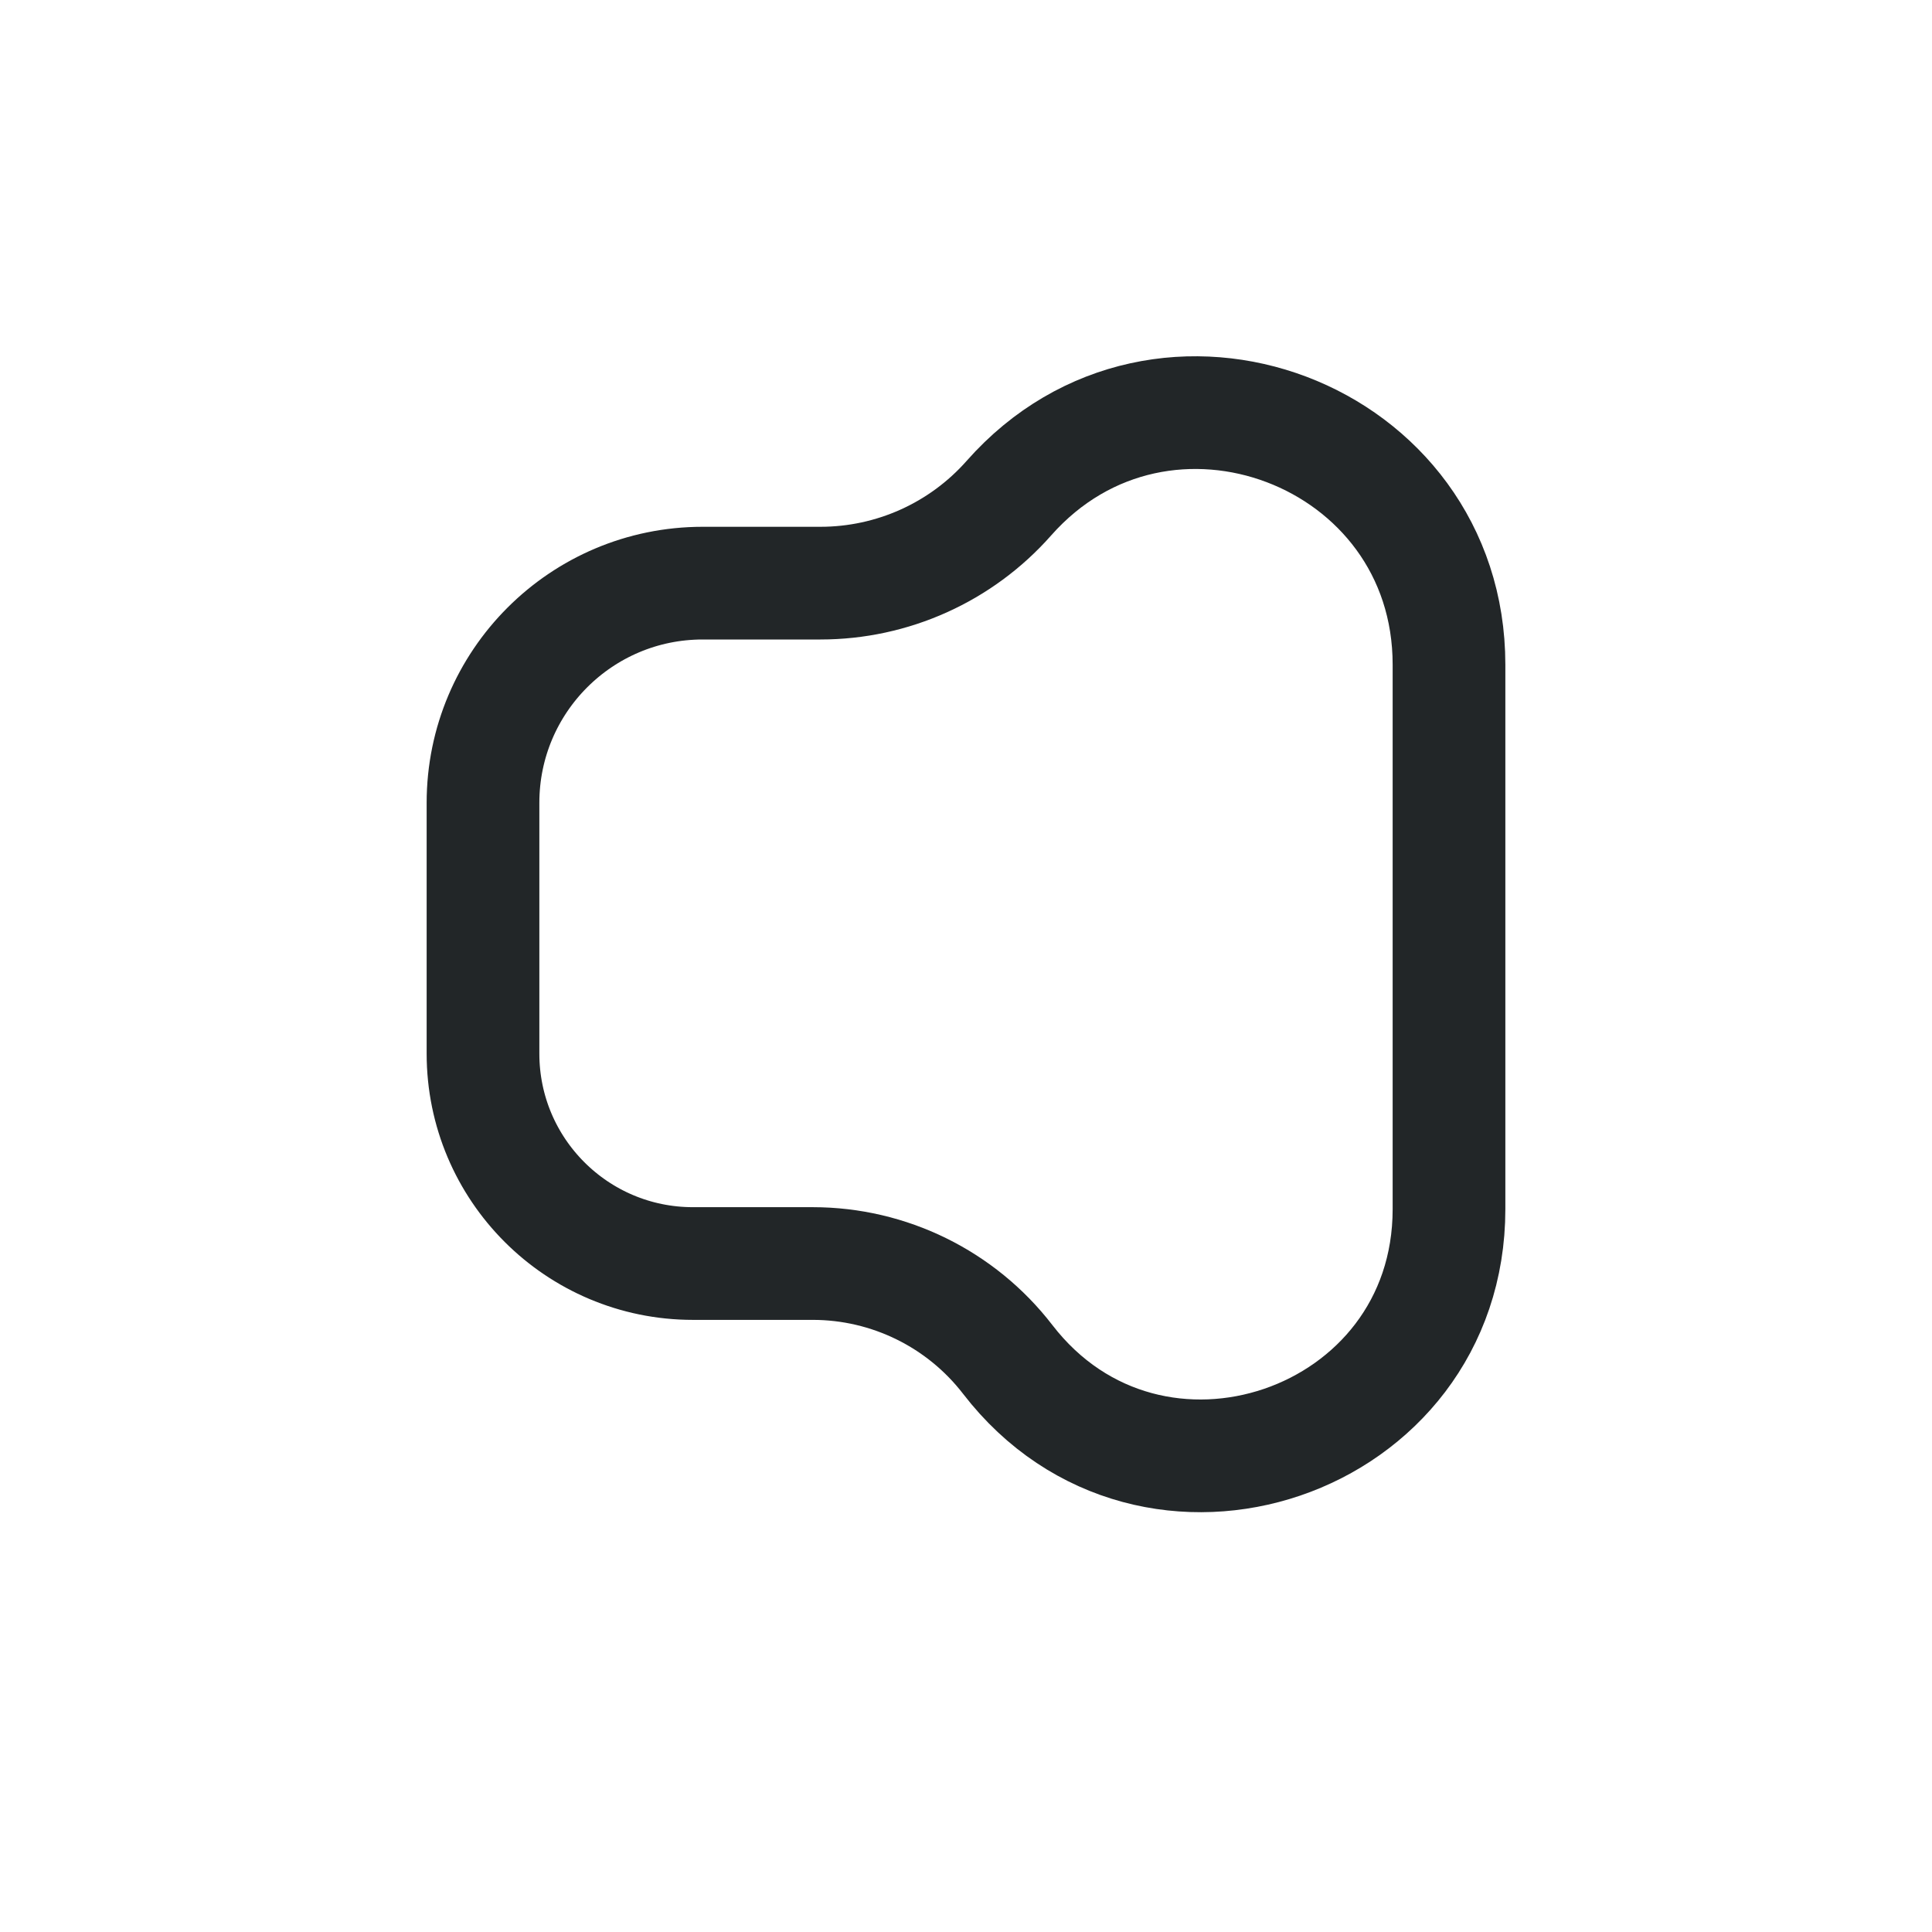 <svg width="24" height="24" viewBox="0 0 24 24" fill="none" xmlns="http://www.w3.org/2000/svg">
<path d="M10.096 15.696H8.608C7.167 15.696 6 14.528 6 13.088V12V9.973C6 8.466 7.222 7.244 8.729 7.244H10.191C11.087 7.244 11.94 6.86 12.533 6.188C14.439 4.031 18 5.379 18 8.257V12V15.02C18 17.94 14.3 19.2 12.518 16.887C11.939 16.136 11.044 15.696 10.096 15.696Z" stroke="#222628" stroke-width="1.4" stroke-linecap="round" stroke-linejoin="round"/>
</svg>
